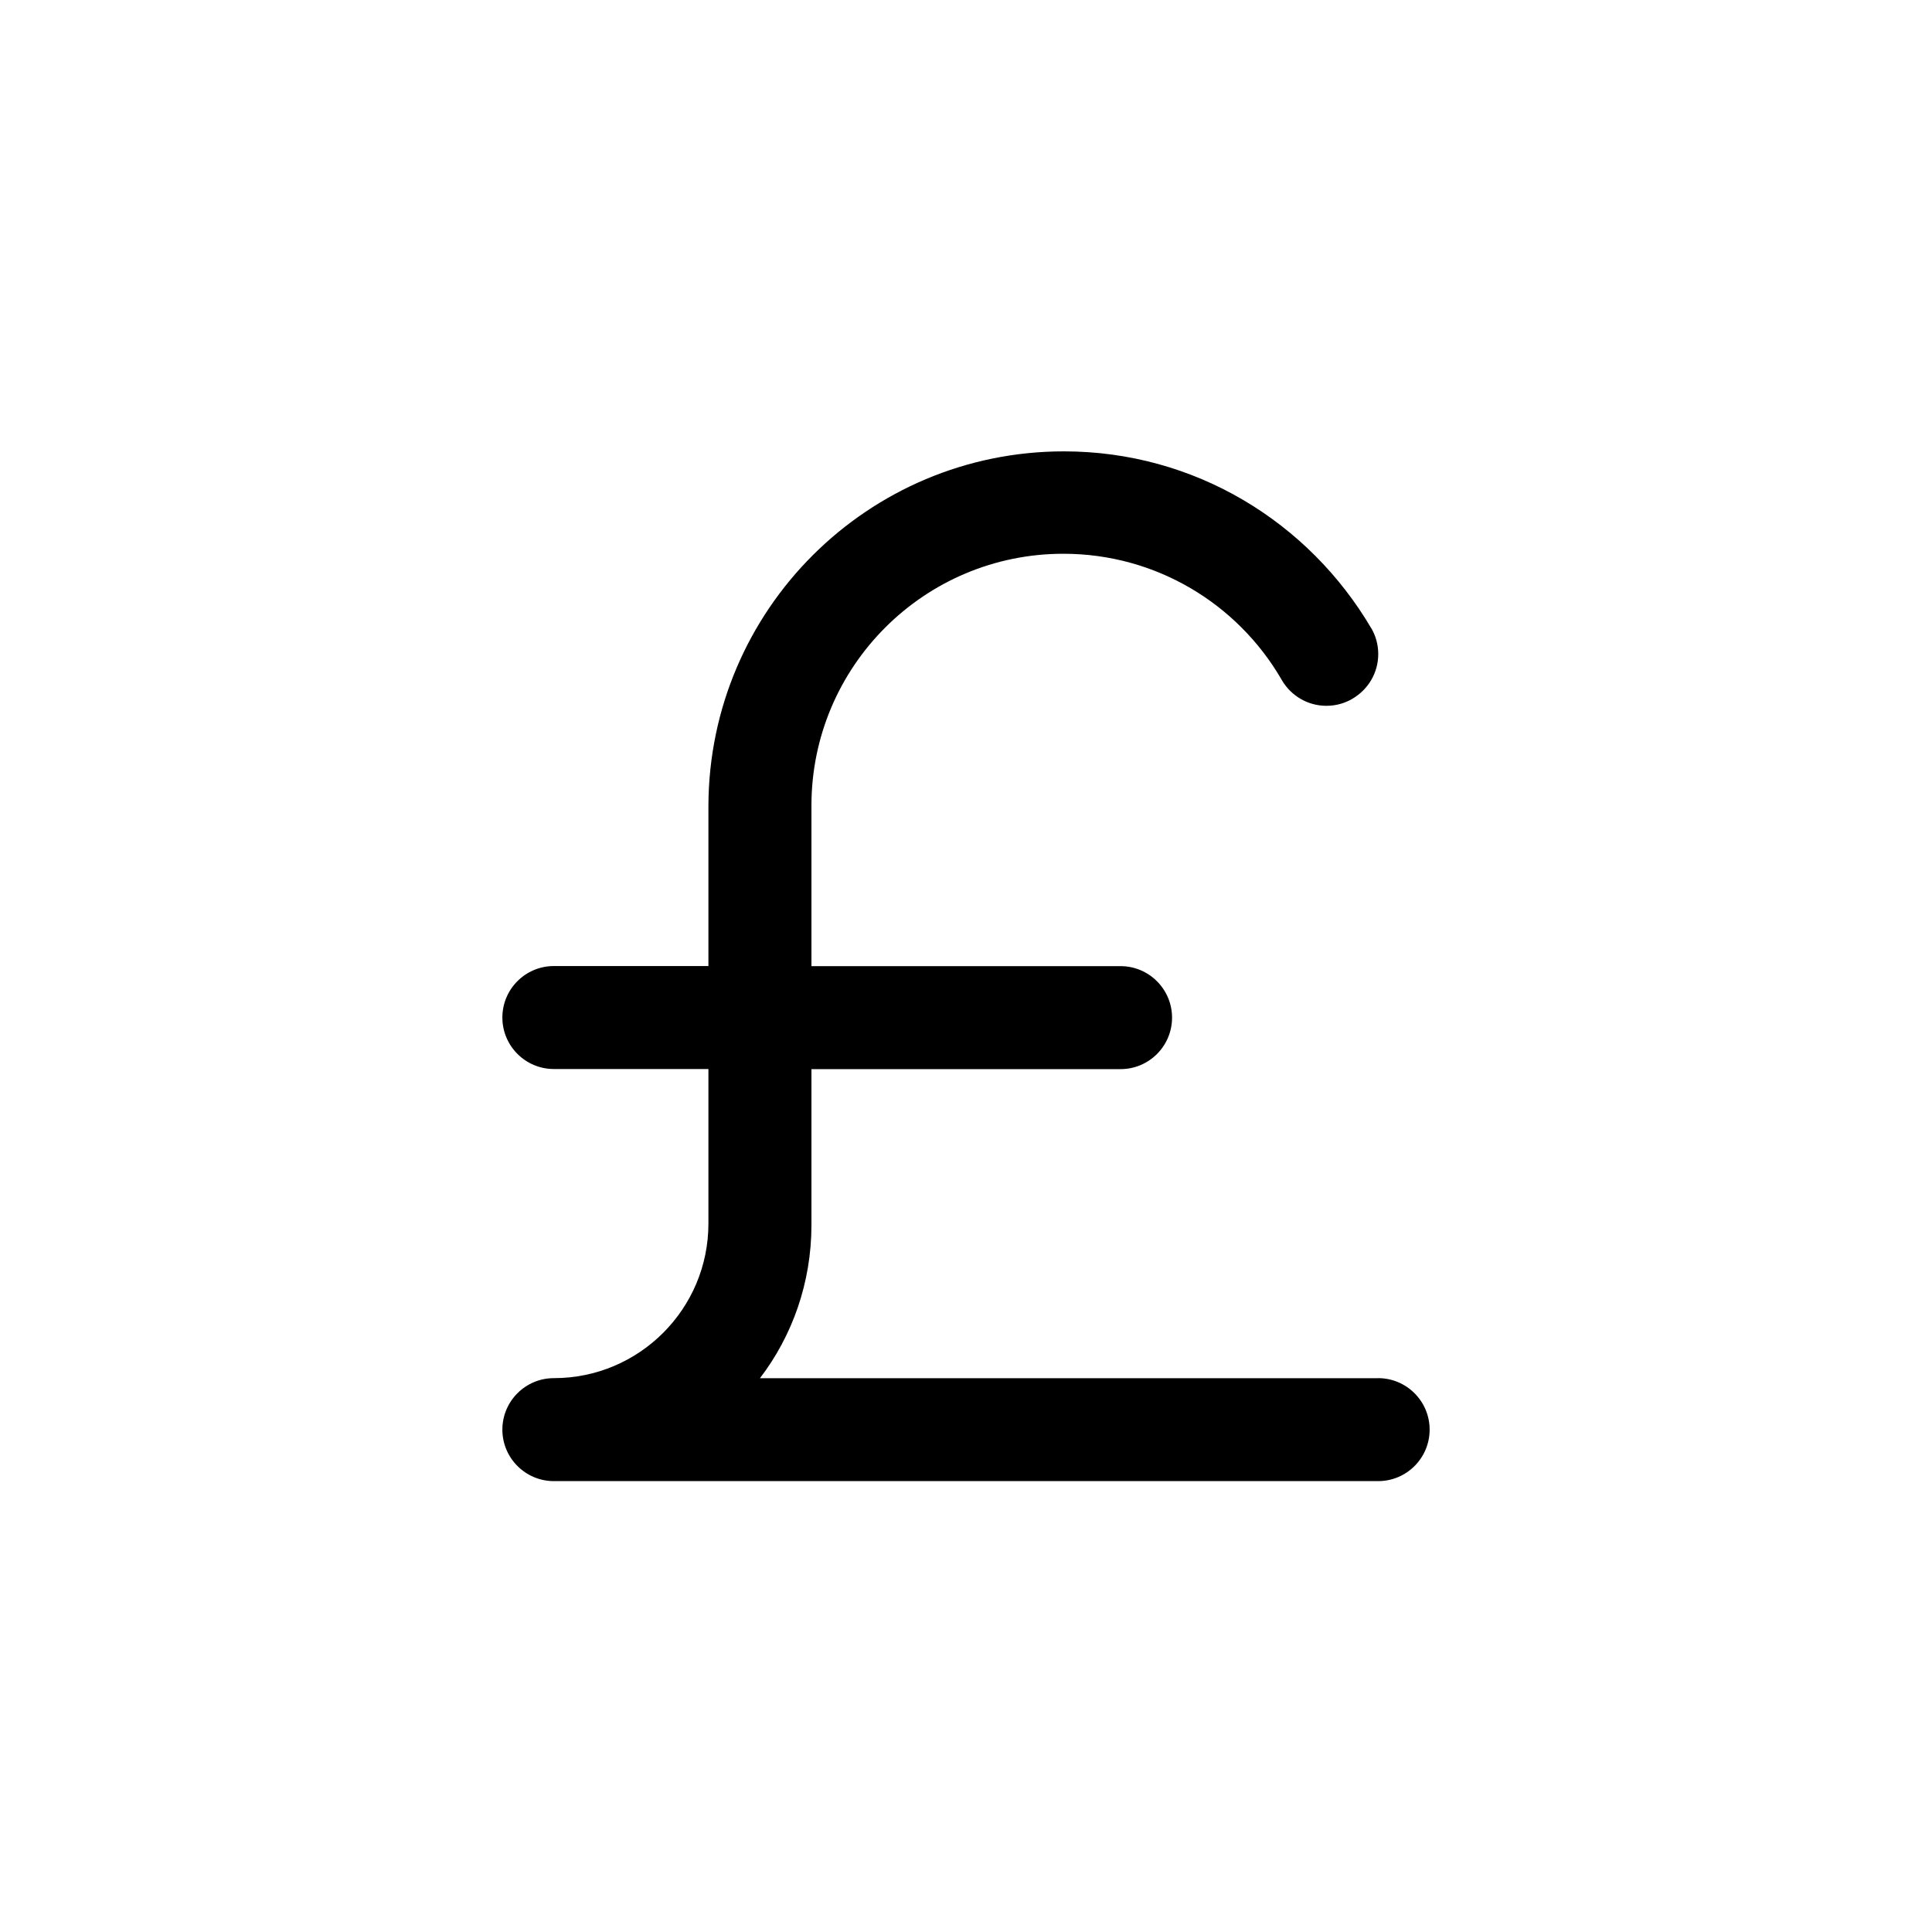 <!-- Generated by IcoMoon.io -->
<svg version="1.1" xmlns="http://www.w3.org/2000/svg" width="40" height="40" viewBox="0 0 40 40">
<title>ul-pound</title>
<path d="M28.534 28.534h-12.8c0.666-0.87 1.066-1.974 1.066-3.171 0-0.010 0-0.020 0-0.030v0.002-3.2h6.4c0.589 0 1.066-0.478 1.066-1.066s-0.478-1.066-1.066-1.066v0h-6.4v-3.318c0-0.002 0-0.002 0-0.004 0-2.881 2.335-5.216 5.216-5.216 1.924 0 3.606 1.042 4.51 2.593l0.014 0.025c0.188 0.319 0.53 0.53 0.922 0.53 0.199 0 0.385-0.054 0.544-0.149l-0.005 0.002c0.322-0.188 0.534-0.531 0.534-0.924 0-0.194-0.051-0.375-0.142-0.532l0.002 0.005c-1.298-2.21-3.662-3.67-6.368-3.67-4.058 0-7.348 3.283-7.36 7.338v3.318h-3.2c-0.589 0-1.066 0.478-1.066 1.066s0.478 1.066 1.066 1.066v0h3.2v3.2c0 1.767-1.433 3.2-3.2 3.2v0c-0.589 0-1.066 0.478-1.066 1.066s0.478 1.066 1.066 1.066v0h17.066c0.589 0 1.066-0.478 1.066-1.066s-0.478-1.066-1.066-1.066v0z"></path>
</svg>
